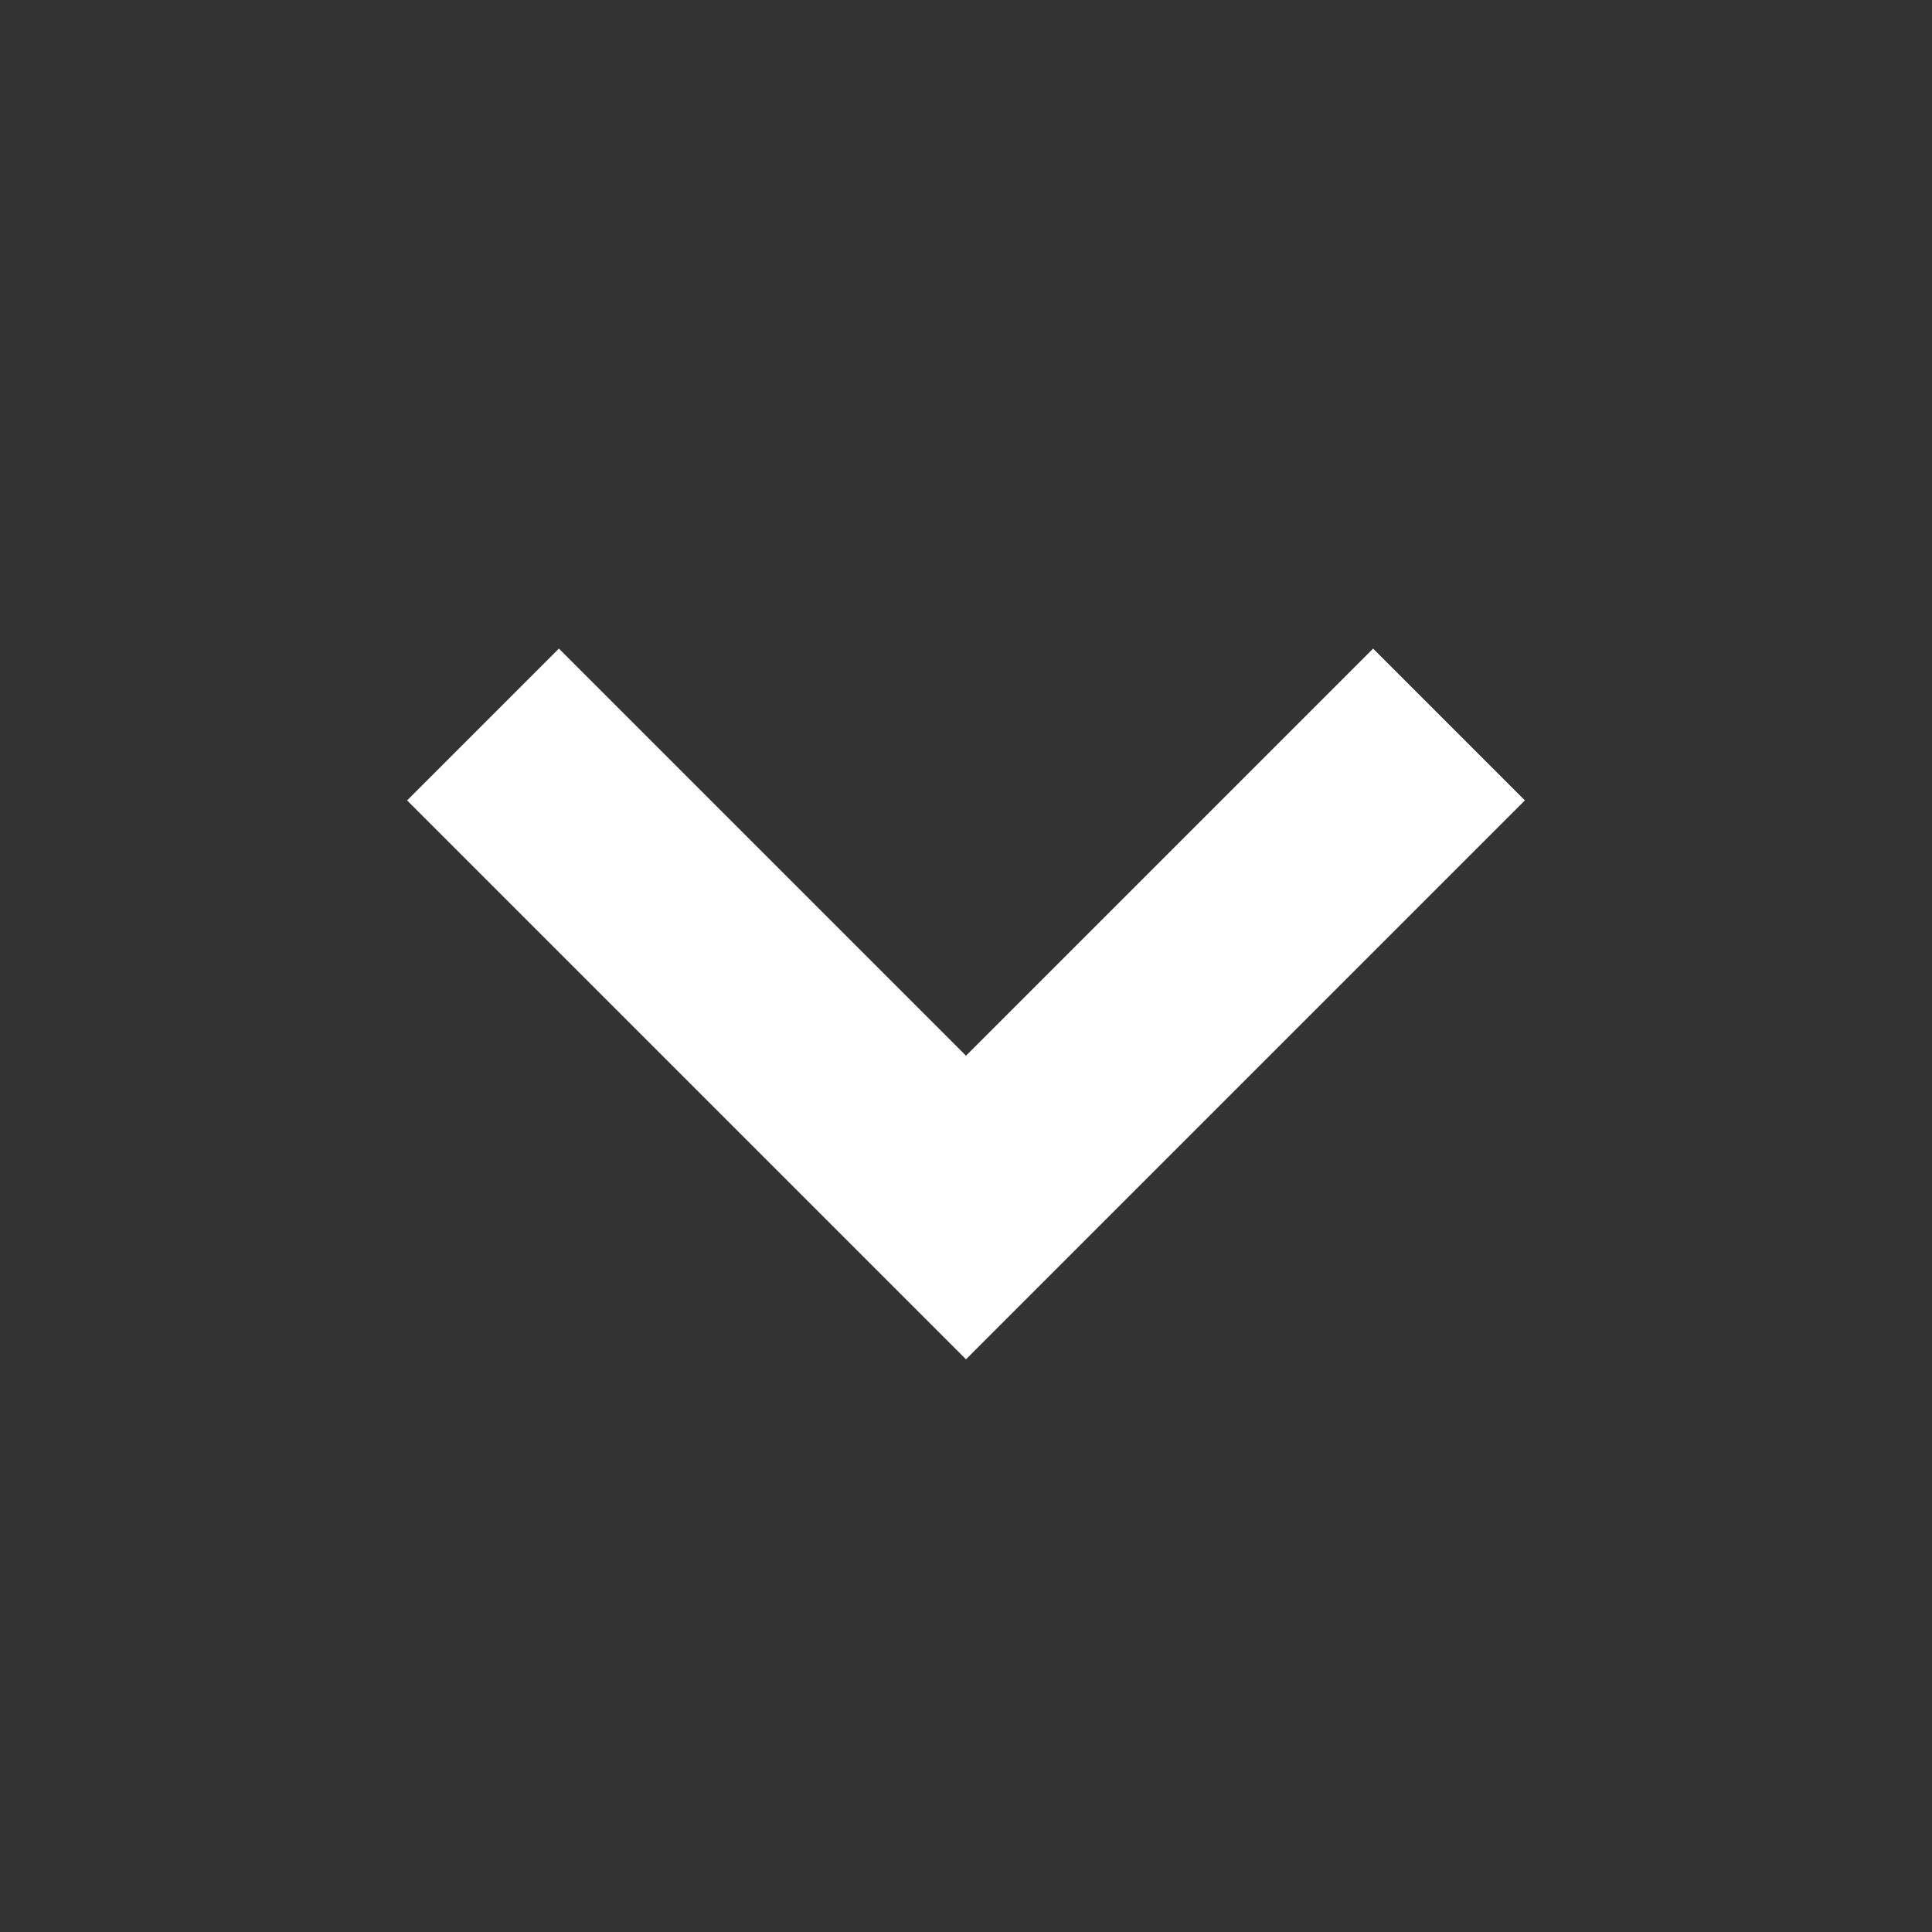 <svg xmlns="http://www.w3.org/2000/svg" width="18" height="18" viewBox="0 0 18 18" fill="none">
  <rect x="0" y="0" width="18" height="18" fill="#333333" stroke="none"/>
  <path d="M13.5 6.75L9 11.25L4.5 6.75" stroke="white" stroke-width="2"/>
</svg>